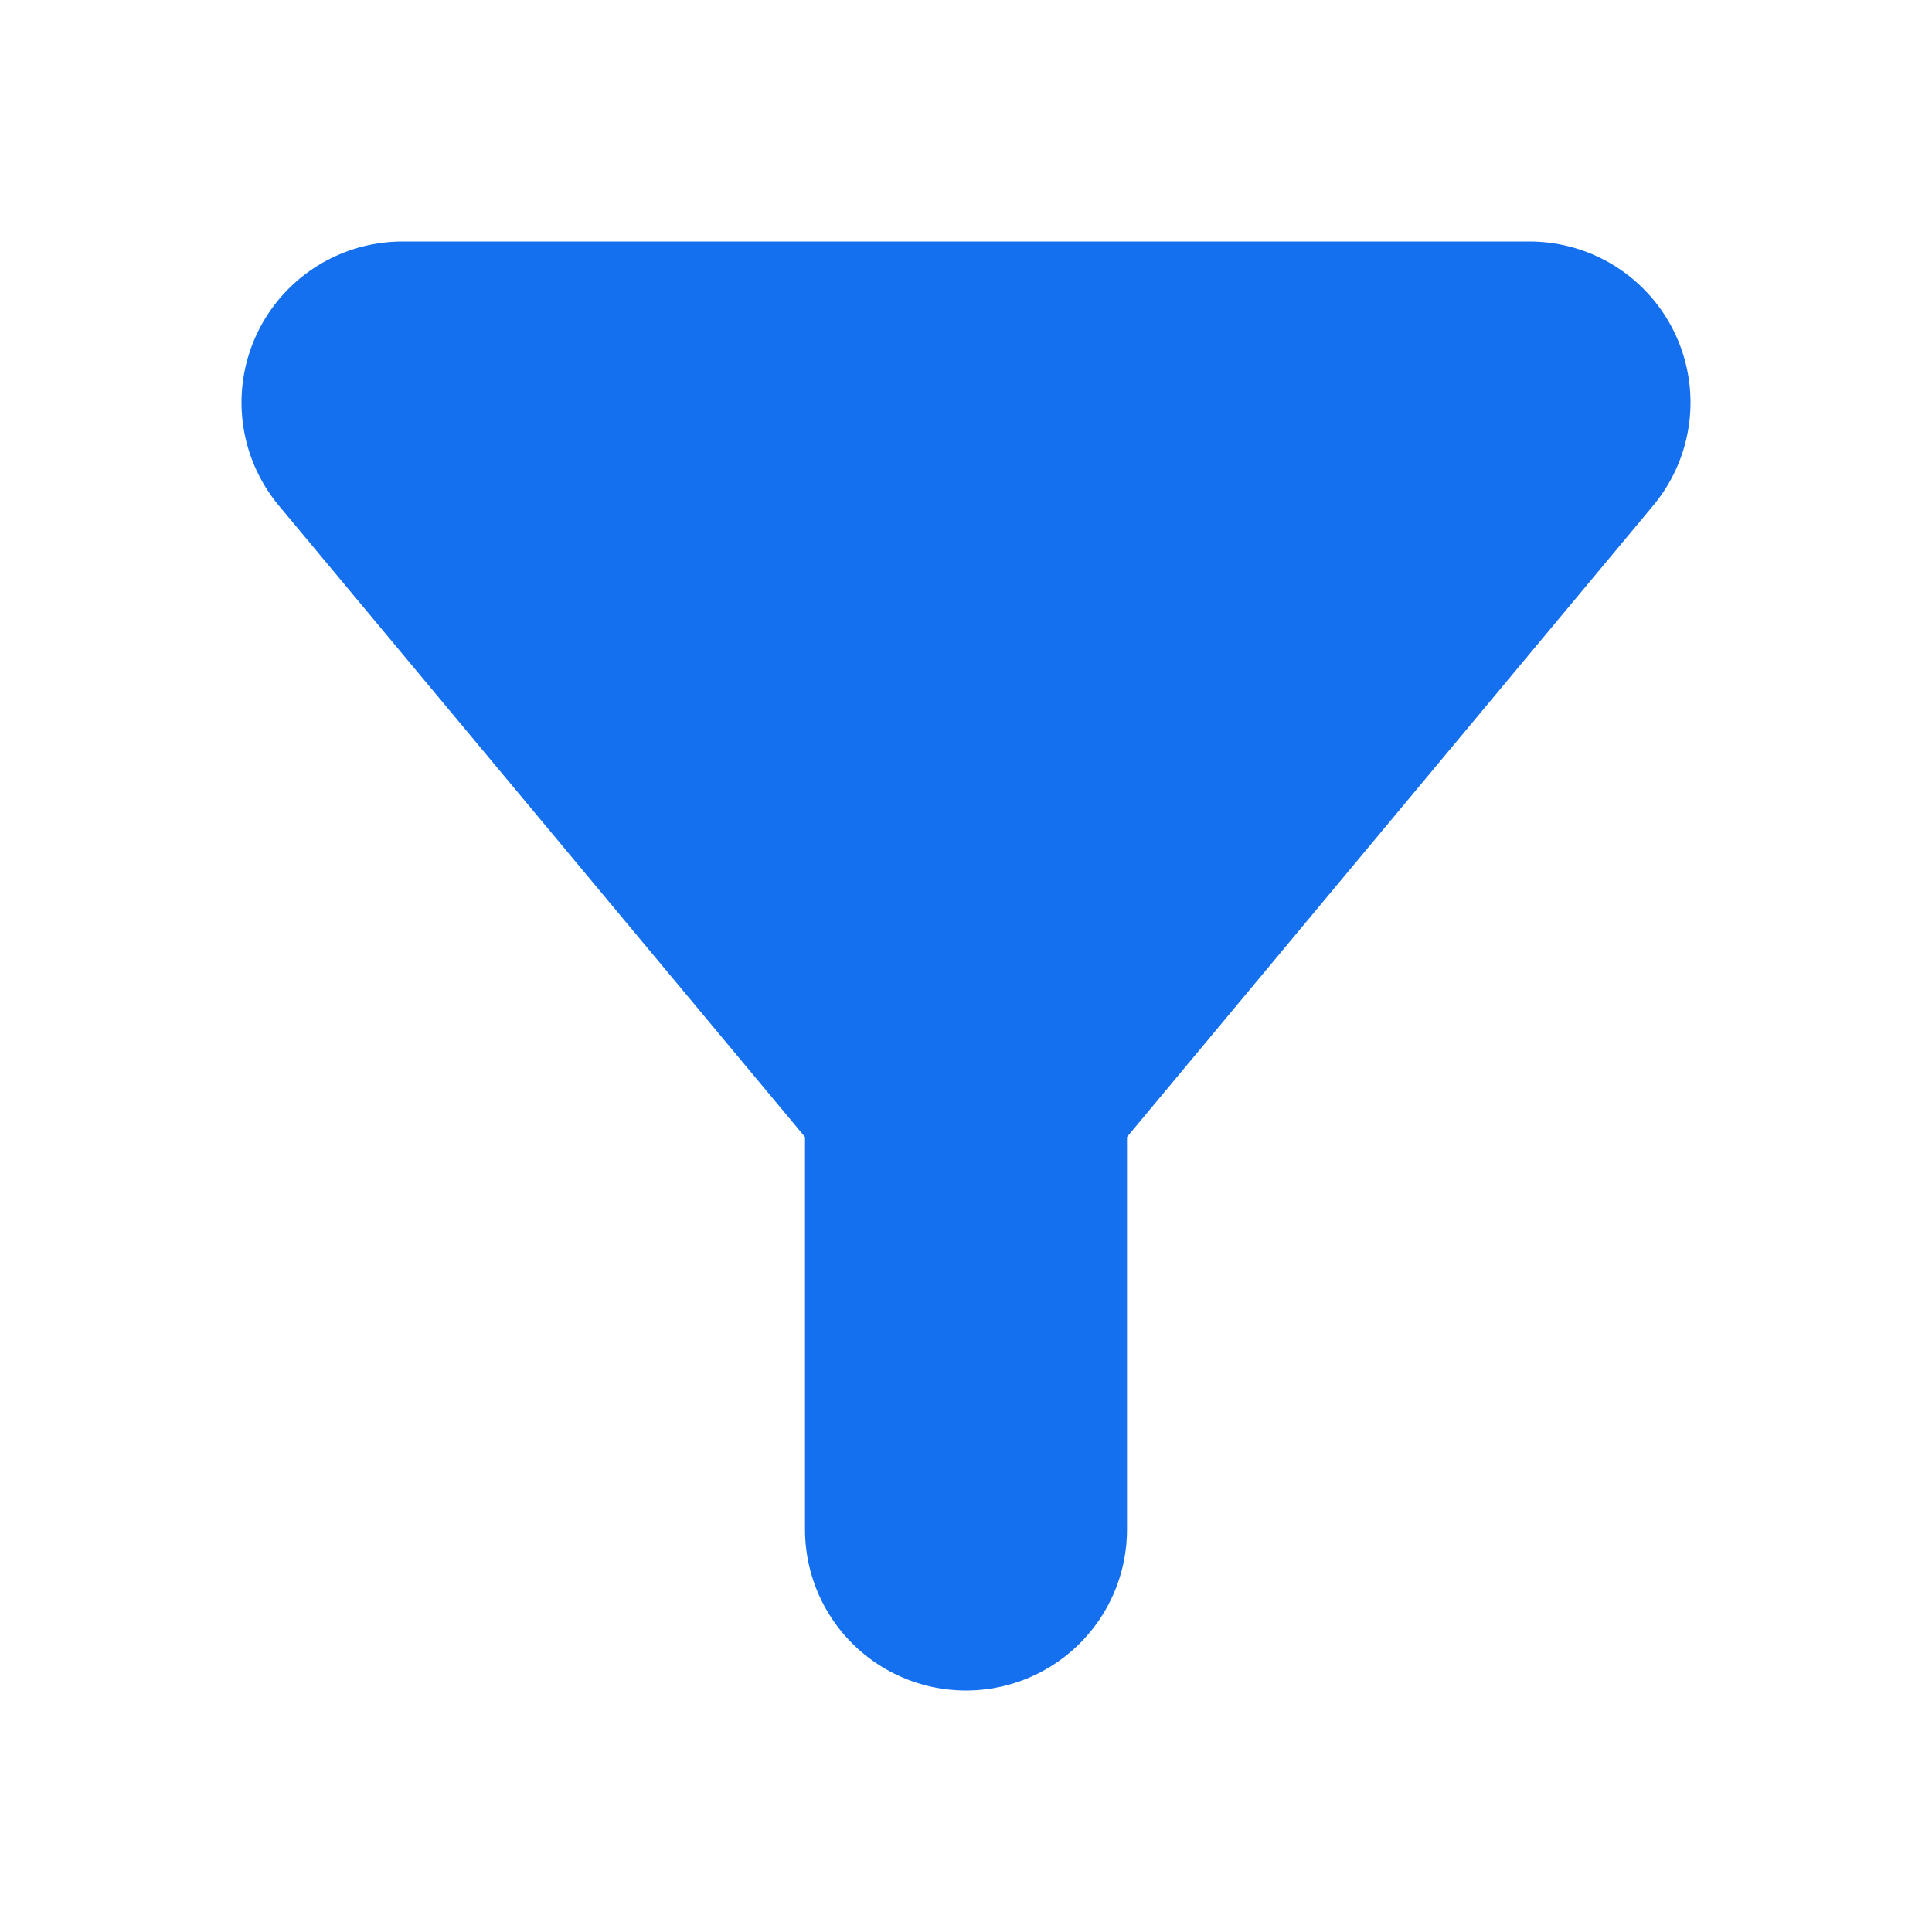 <!DOCTYPE svg PUBLIC "-//W3C//DTD SVG 1.1//EN" "http://www.w3.org/Graphics/SVG/1.1/DTD/svg11.dtd">

<!-- Uploaded to: SVG Repo, www.svgrepo.com, Transformed by: SVG Repo Mixer Tools -->
<svg width="18" height="18" viewBox="0 0 24 24" fill="none" xmlns="http://www.w3.org/2000/svg">

<g id="SVGRepo_bgCarrier" stroke-width="0"/>

<g id="SVGRepo_tracerCarrier" stroke-linecap="round" stroke-linejoin="round"/>

<g id="SVGRepo_iconCarrier"> <path d="M19 5H5L12 13.4L19 5Z" fill="#1570ef"/> <path d="M12 13.4L19 5H5L12 13.4ZM12 13.4V19" stroke="#1570ef" stroke-width="4" stroke-linecap="round" stroke-linejoin="round"/> </g>

</svg>